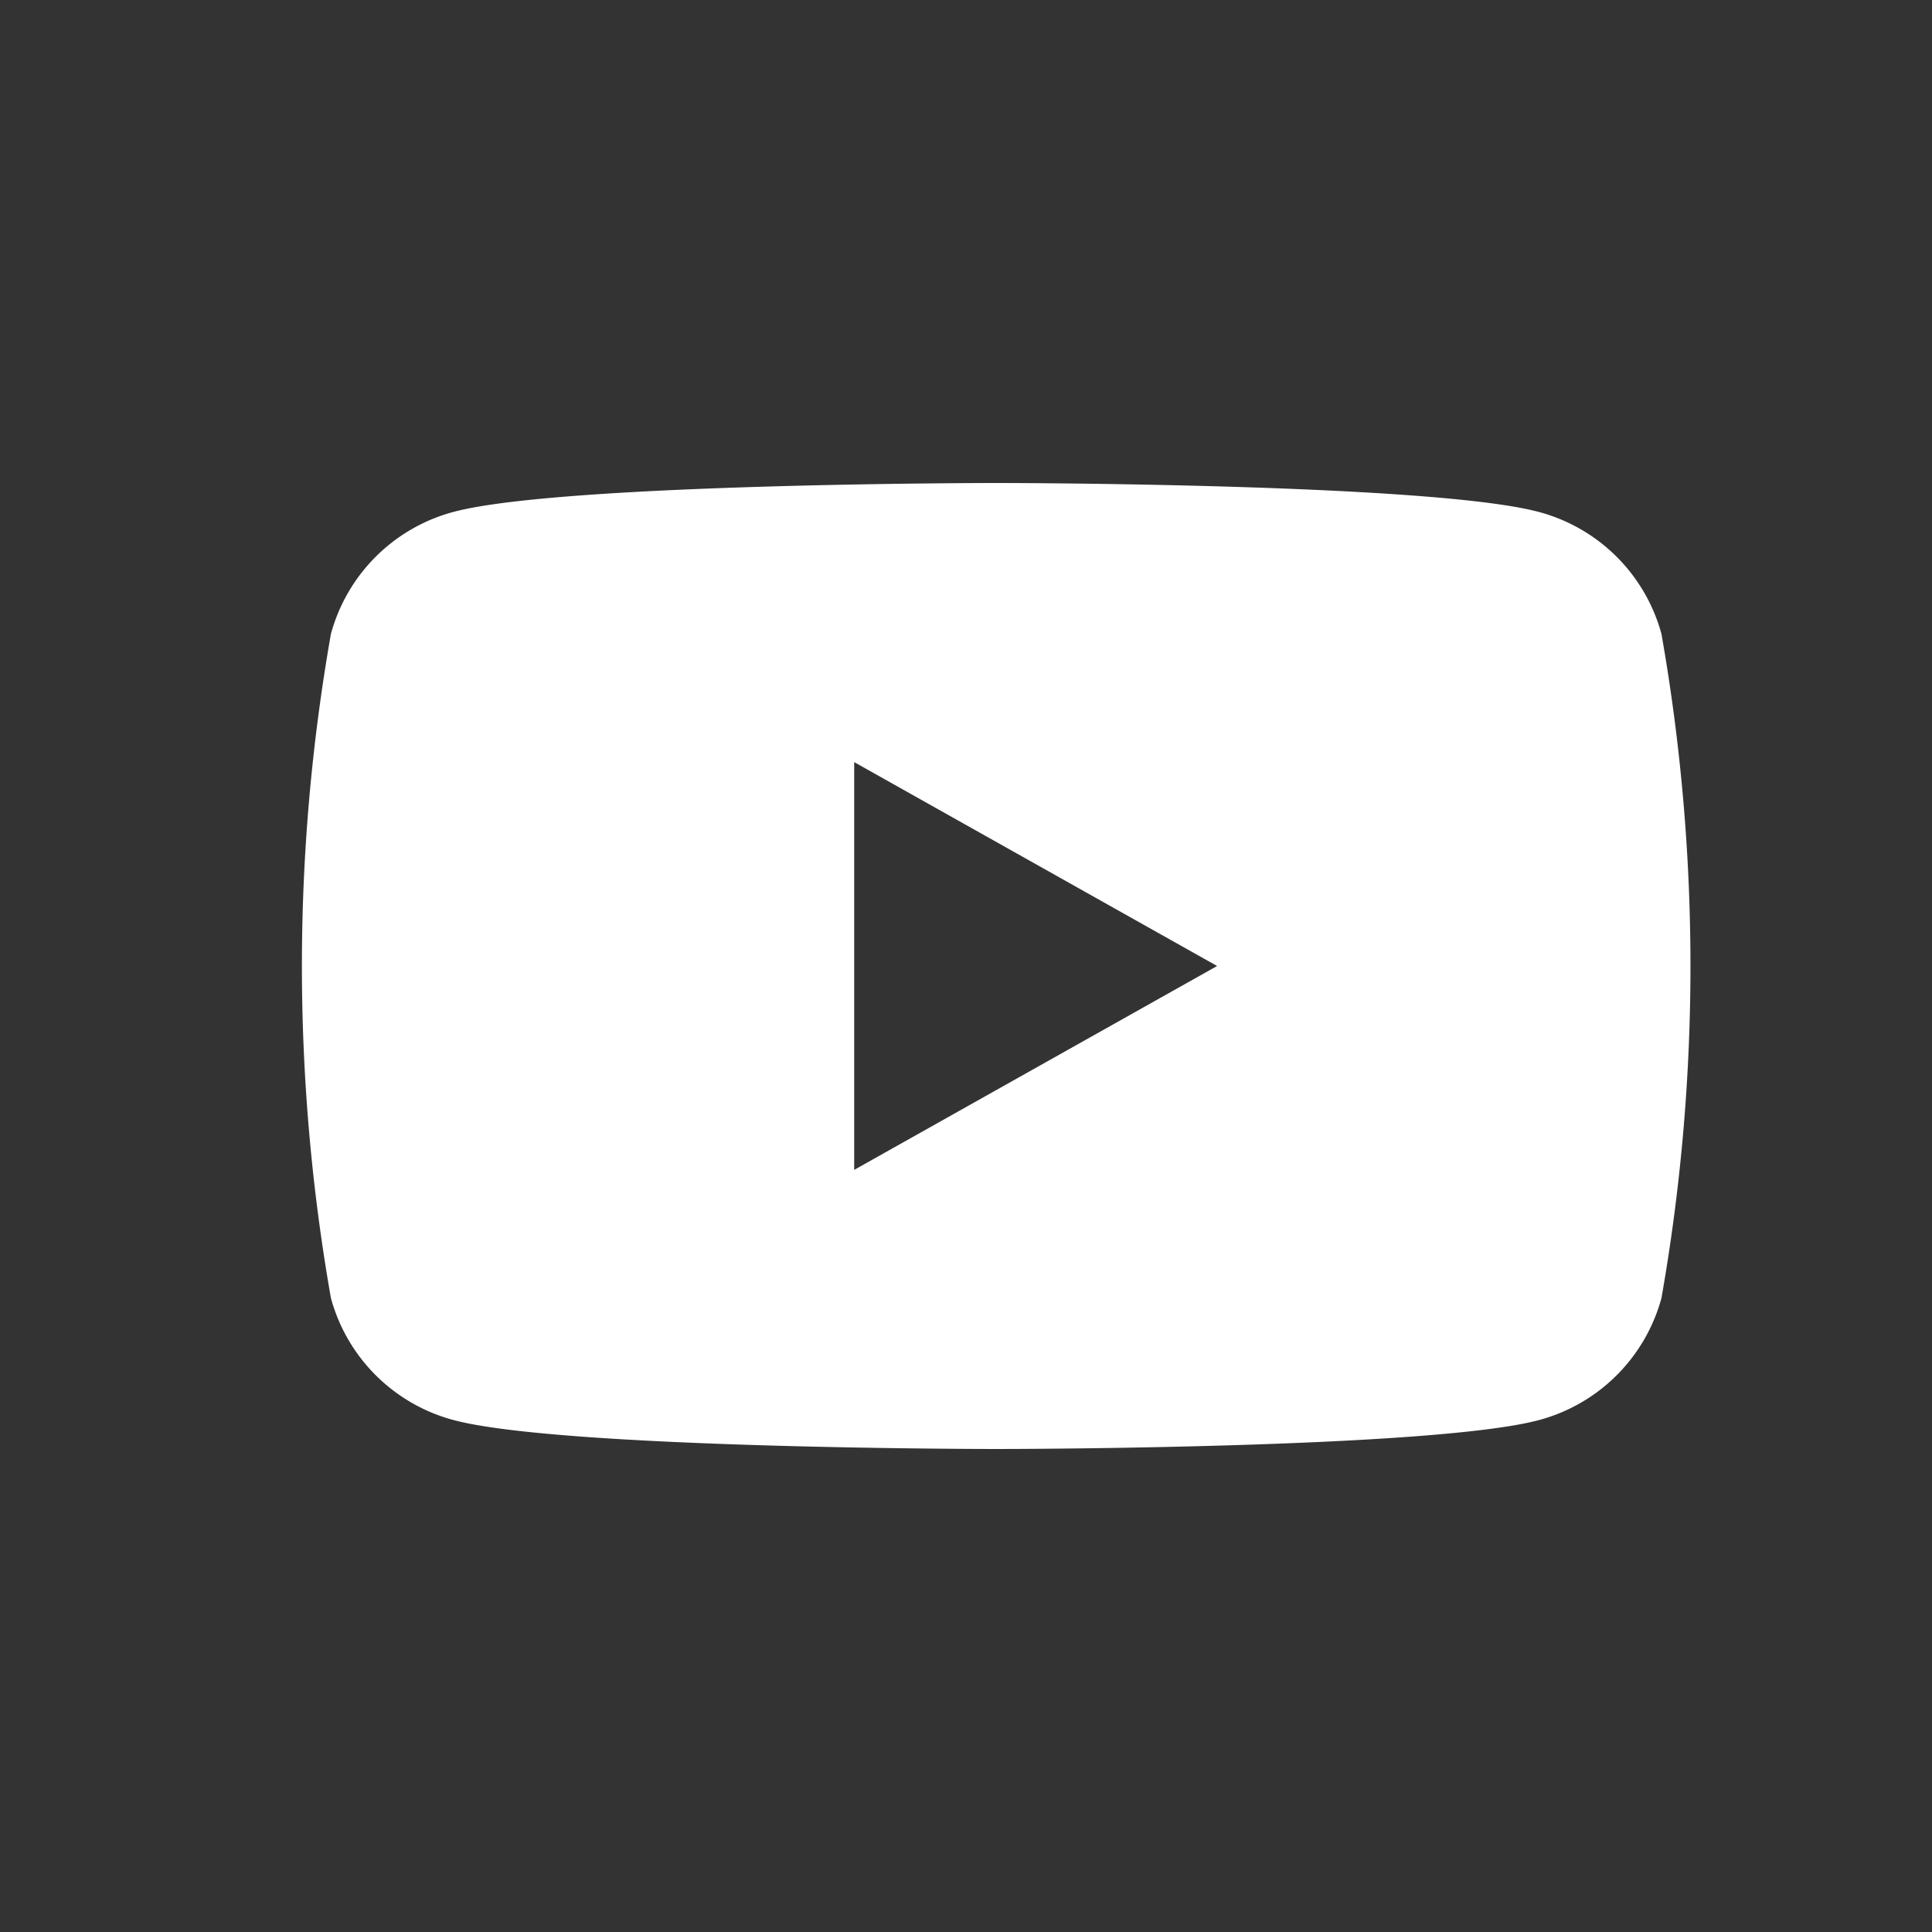 <?xml version="1.0" encoding="UTF-8"?>
<svg viewBox="0 0 32 32" xmlns="http://www.w3.org/2000/svg">
<rect x="0" y="0" width="32" height="32" fill="#333333" stroke="none"/>
<g transform="translate(-2)" data-name="Group 9 Copy 2">
<path transform="translate(2)" d="M0,0H32V32H0Z" fill="none" data-name="Rectangle 2 Copy 6"/>
<path transform="translate(-1 -26)" d="M30.519,36.5a2.872,2.872,0,0,0-2.033-2.021C26.692,34,19.5,34,19.5,34s-7.192,0-8.986.478A2.872,2.872,0,0,0,8.481,36.5a31.726,31.726,0,0,0,0,11,2.872,2.872,0,0,0,2.033,2.021C12.308,50,19.5,50,19.5,50s7.192,0,8.986-.478A2.872,2.872,0,0,0,30.519,47.5a31.726,31.726,0,0,0,0-11ZM17.148,45.377V38.623L23.159,42Z" fill="#fff" data-name="Path 523"/>
</g>
</svg>
